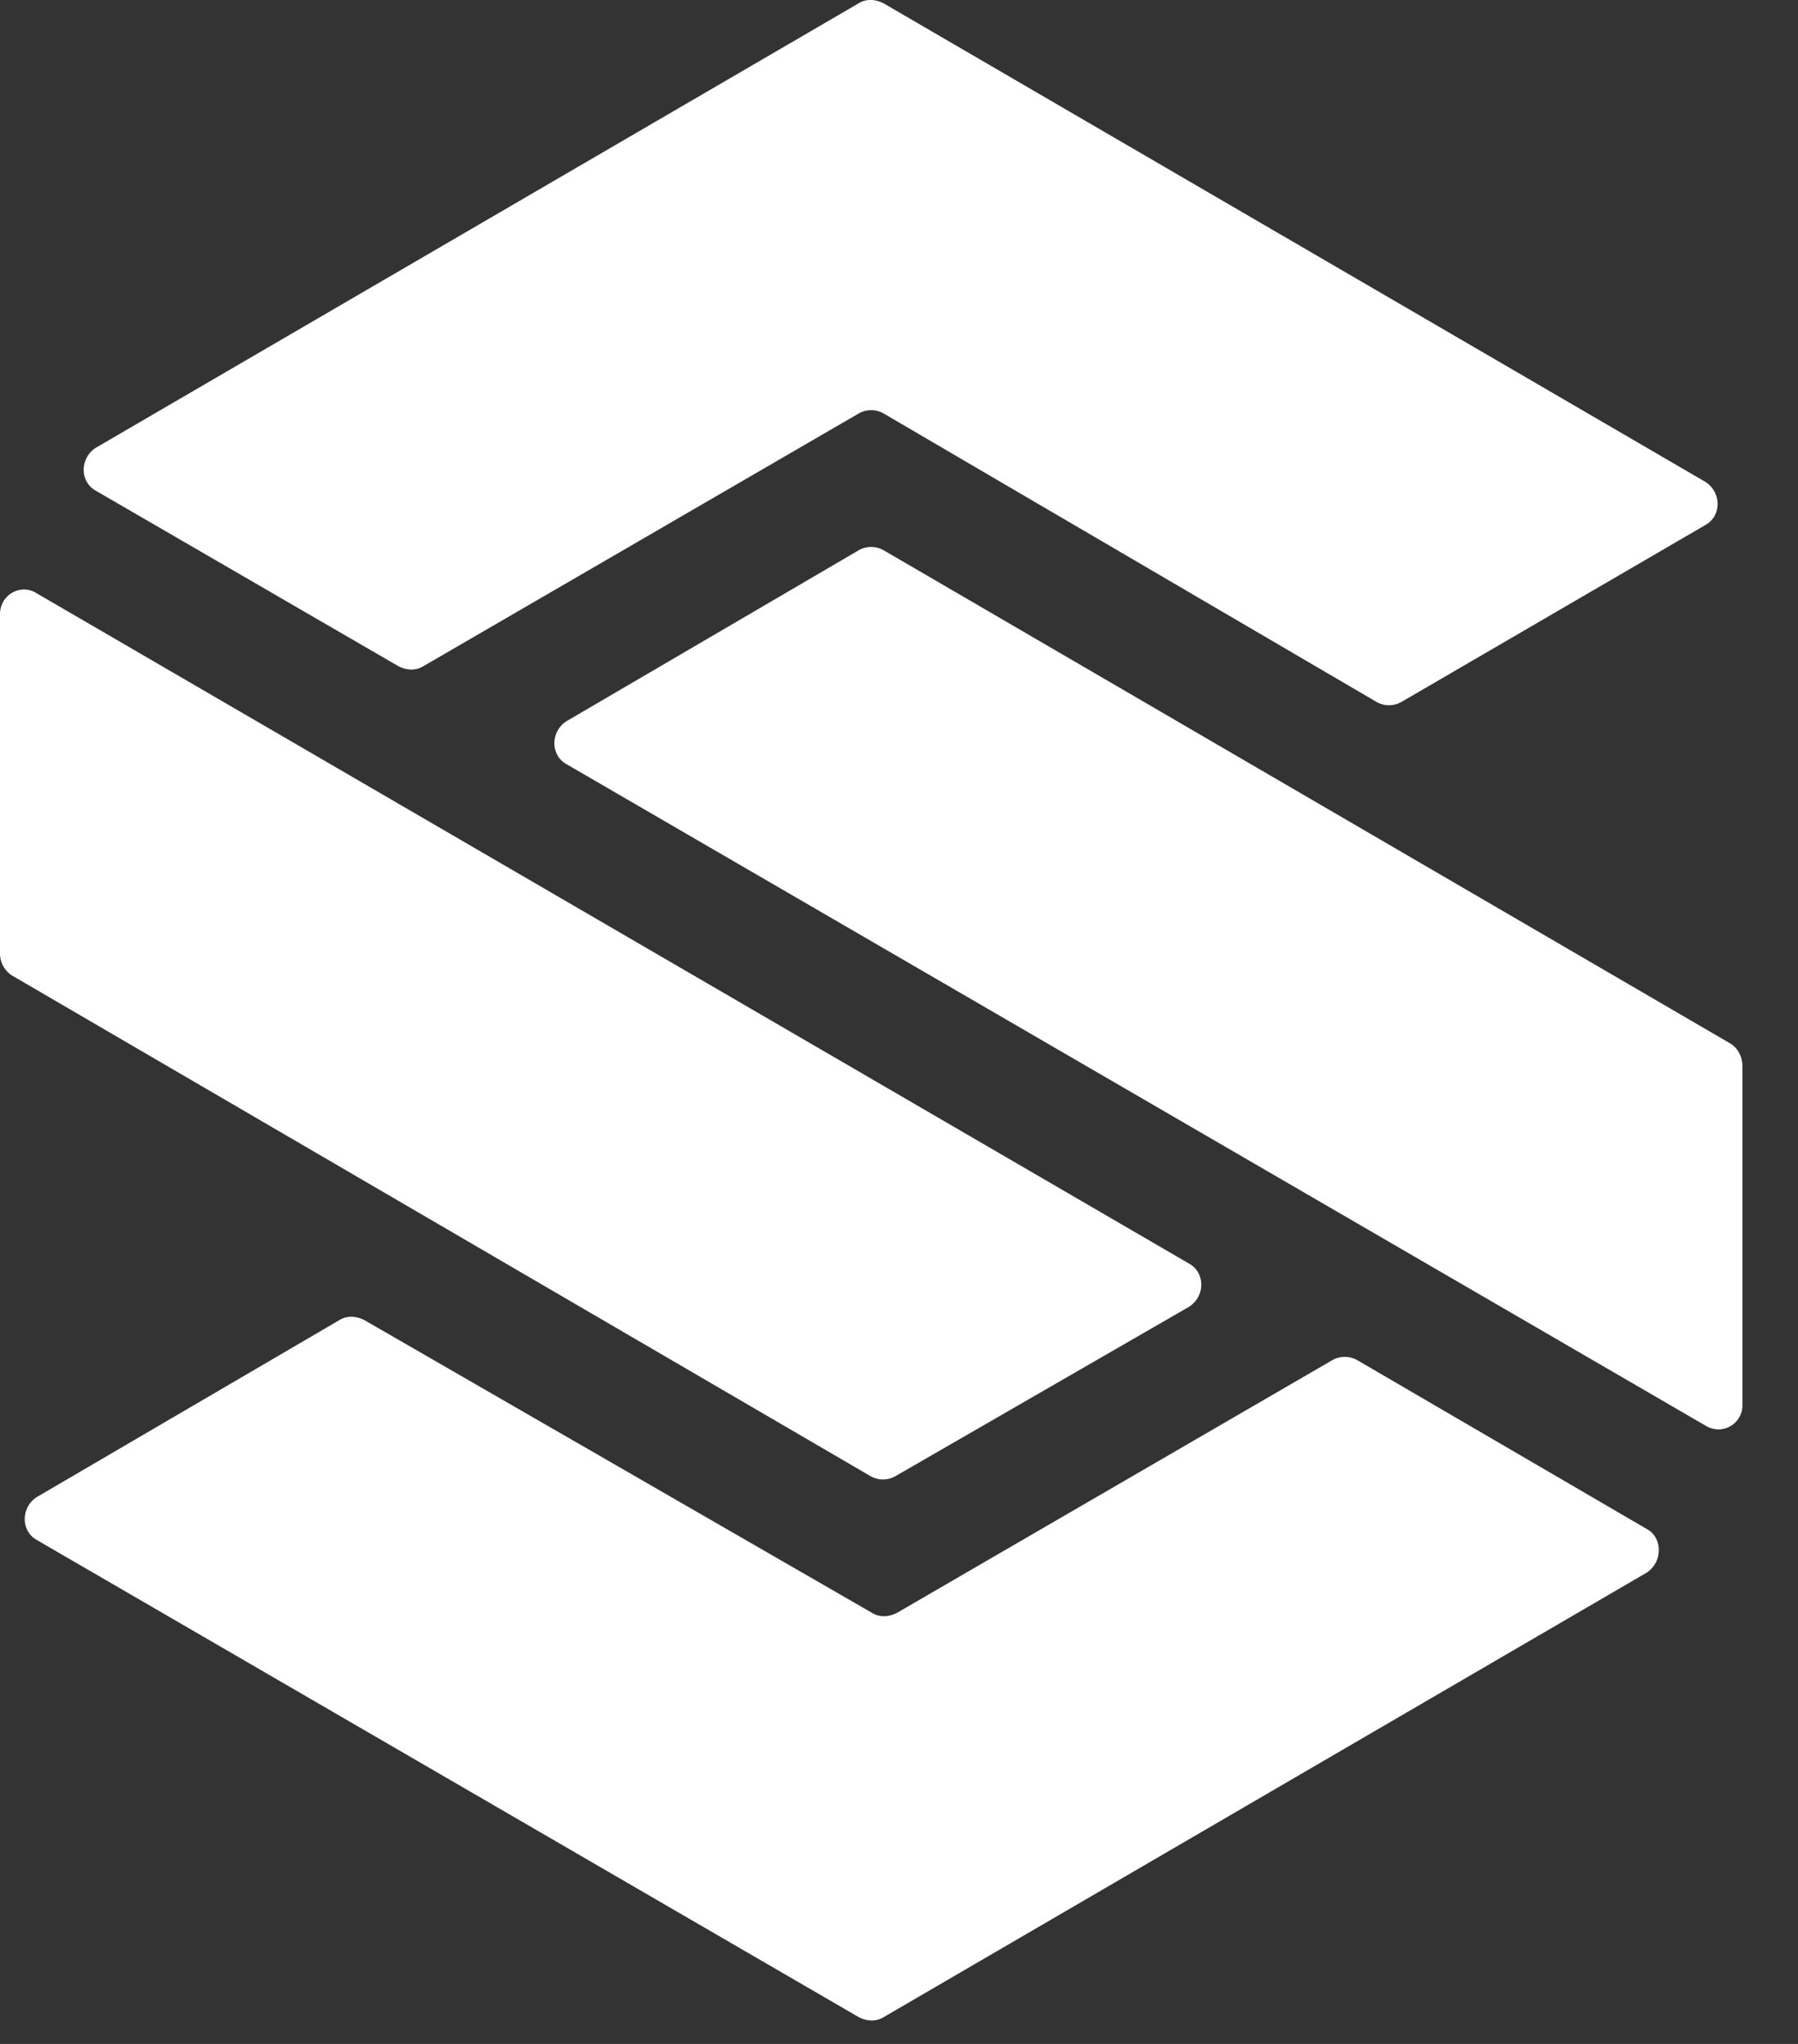 <svg width="22" height="25" fill="none" xmlns="http://www.w3.org/2000/svg"><rect width="100%" height="100%" fill="#333333" stroke="none"/><path d="M20.868 6.421l-3.719 2.164a.308.308 0 01-.307 0l-6.029-3.527a.308.308 0 00-.307 0l-5.325 3.09c-.09.055-.199.055-.307 0l-3.7-2.145c-.2-.109-.2-.4 0-.527L10.505.041c.09-.055.199-.055.307 0l10.055 5.853c.199.127.199.418 0 .527zm-6.318 9.562l-3.593 2.072a.308.308 0 01-.306 0L.144 11.93A.321.321 0 010 11.657V7.512c0-.236.253-.382.451-.254l14.099 8.198c.198.109.198.4 0 .527z" fill="#fff"/><path d="M21.32 13.038v4.145a.294.294 0 01-.452.254L6.932 9.347c-.198-.108-.198-.4 0-.526l3.574-2.09a.308.308 0 01.307 0l10.362 6.034c.09.055.145.164.145.273zm-1.174 6.199l-9.333 5.435c-.09.055-.198.055-.306 0L.452 18.837c-.199-.11-.199-.4 0-.527l3.7-2.163c.09-.055.199-.055.307 0l6.21 3.58c.09.055.199.055.307 0l5.325-3.09a.31.31 0 01.307 0l3.556 2.073c.18.109.18.4-.018.527z" fill="#fff"/></svg>